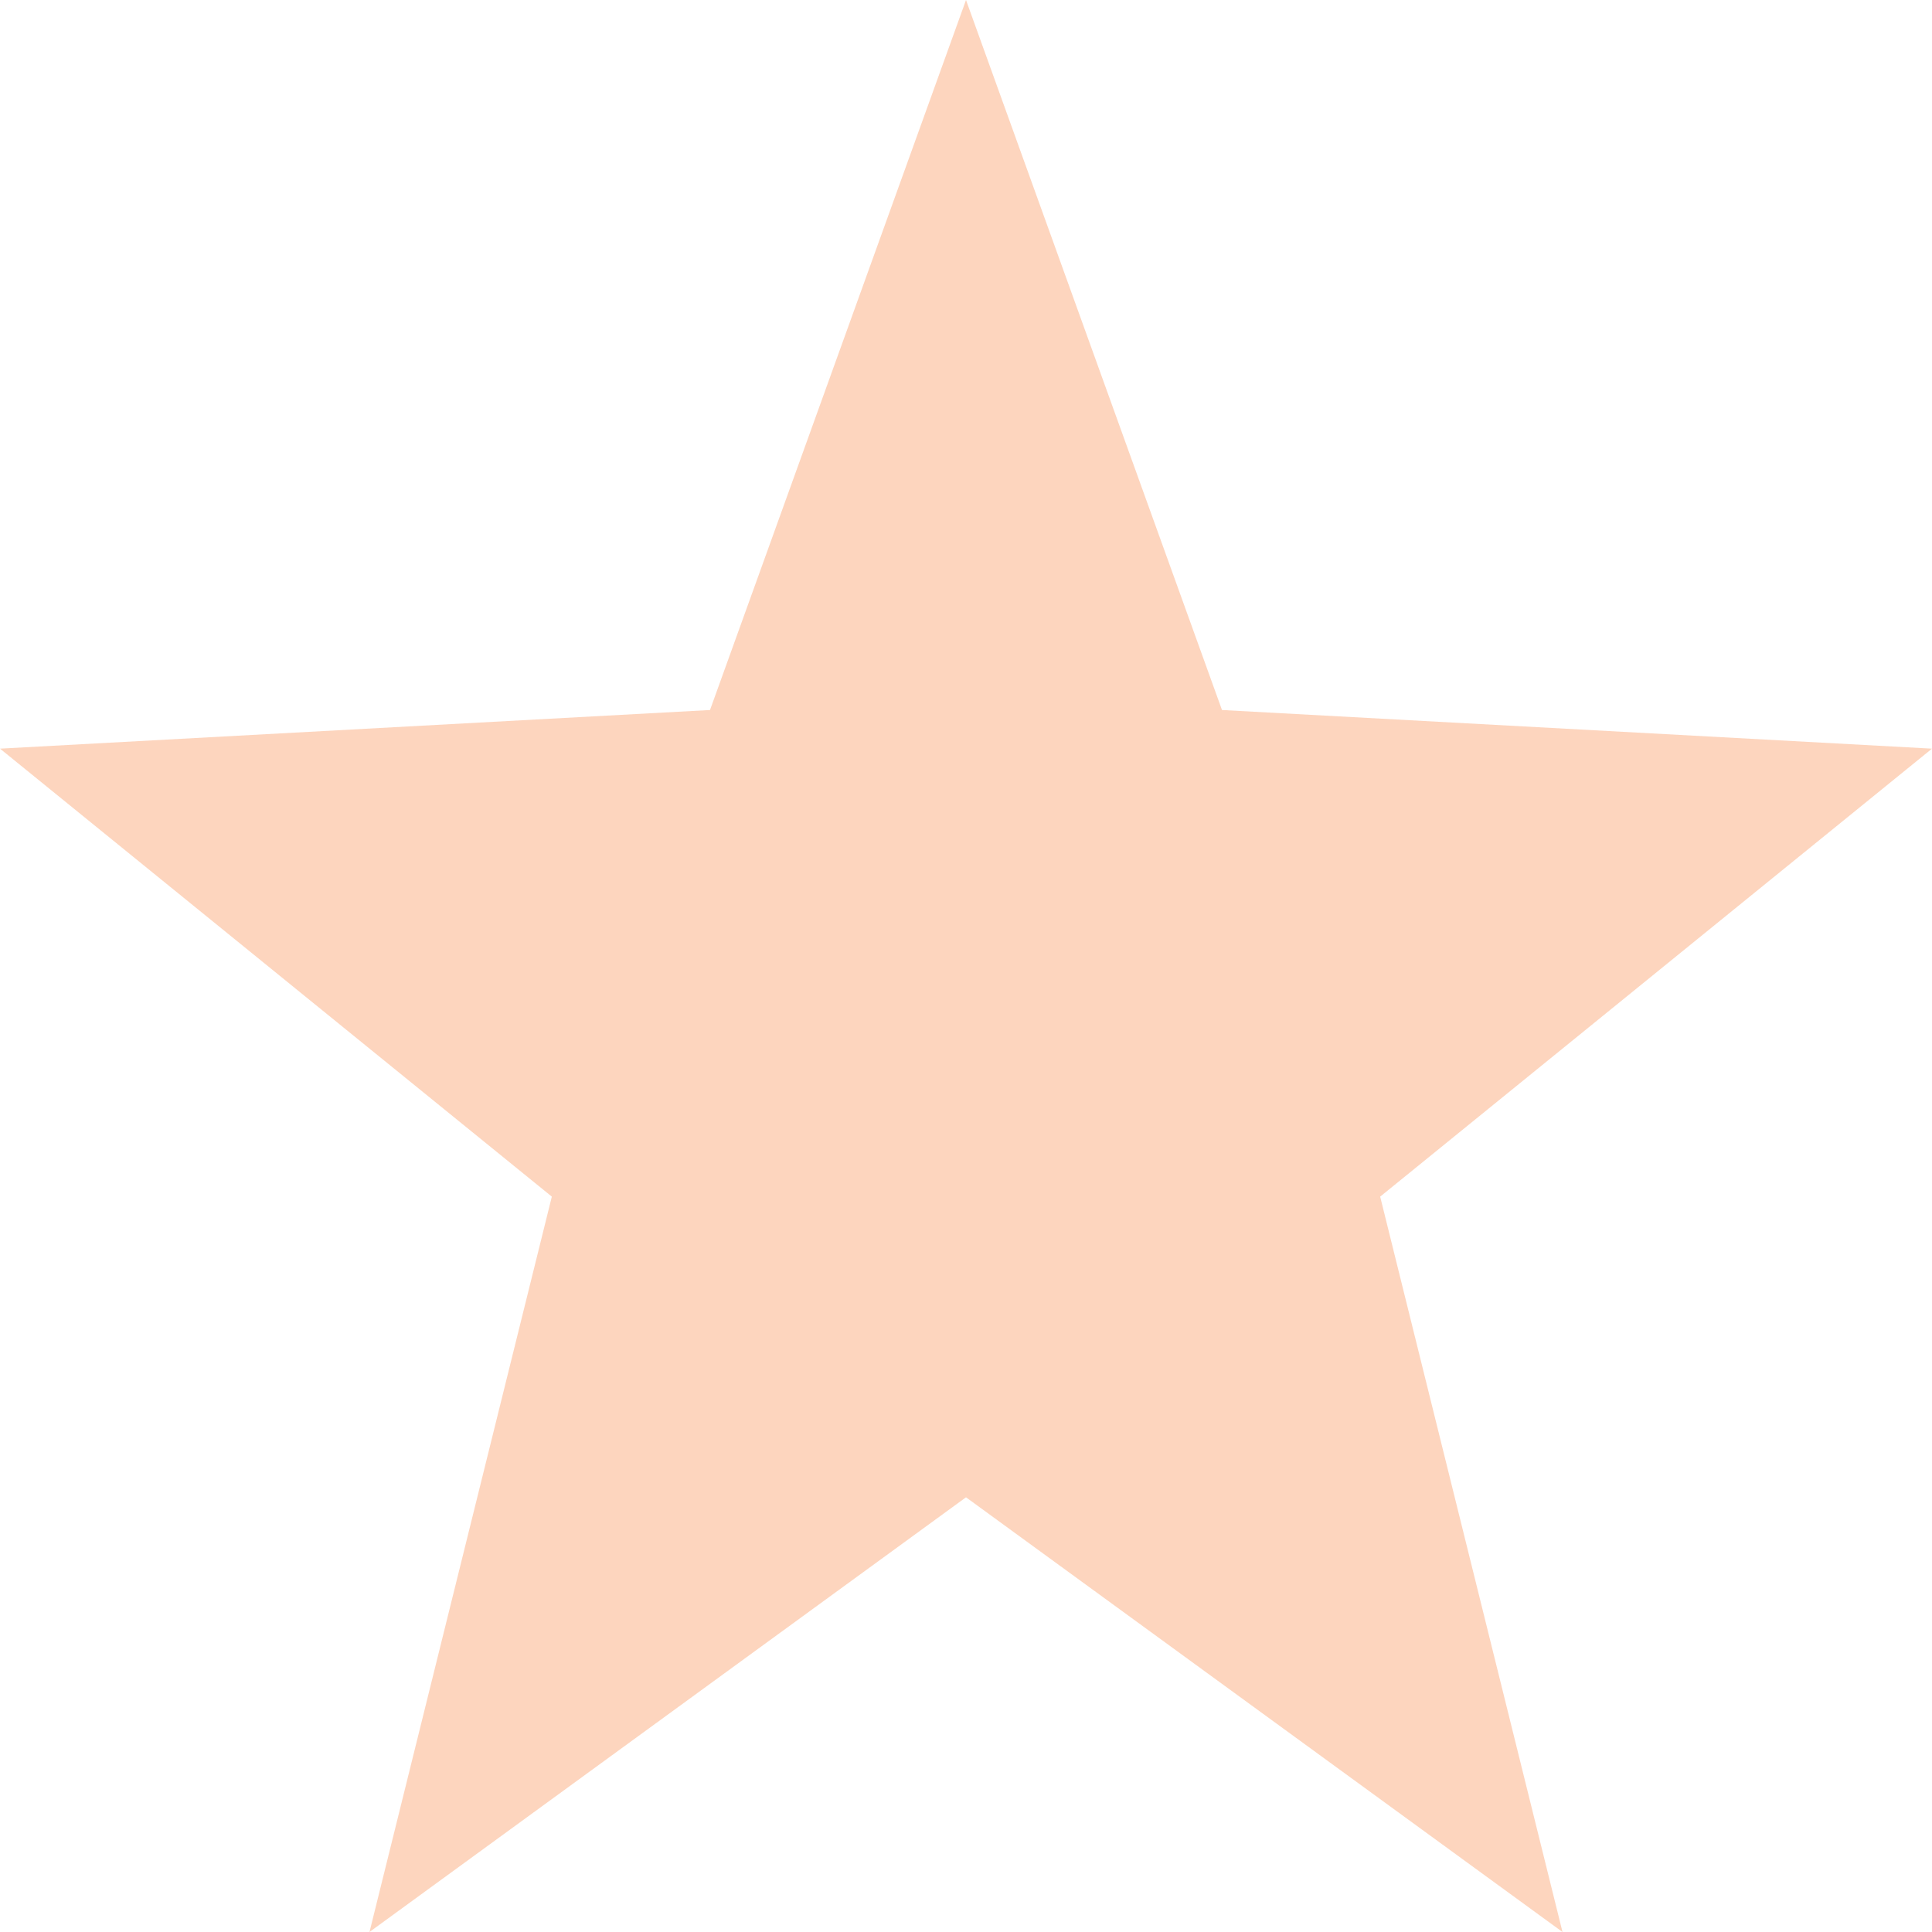 <svg xmlns="http://www.w3.org/2000/svg" width="16" height="16" version="1.1">
 <path style="fill:#f87326;opacity:0.3" d="M 8,0 5.88,5.88 0,6.2 4.57,9.91 3.06,16 8,12.4 12.94,16 11.43,9.91 16,6.2 10.12,5.88 Z"/>
</svg>
